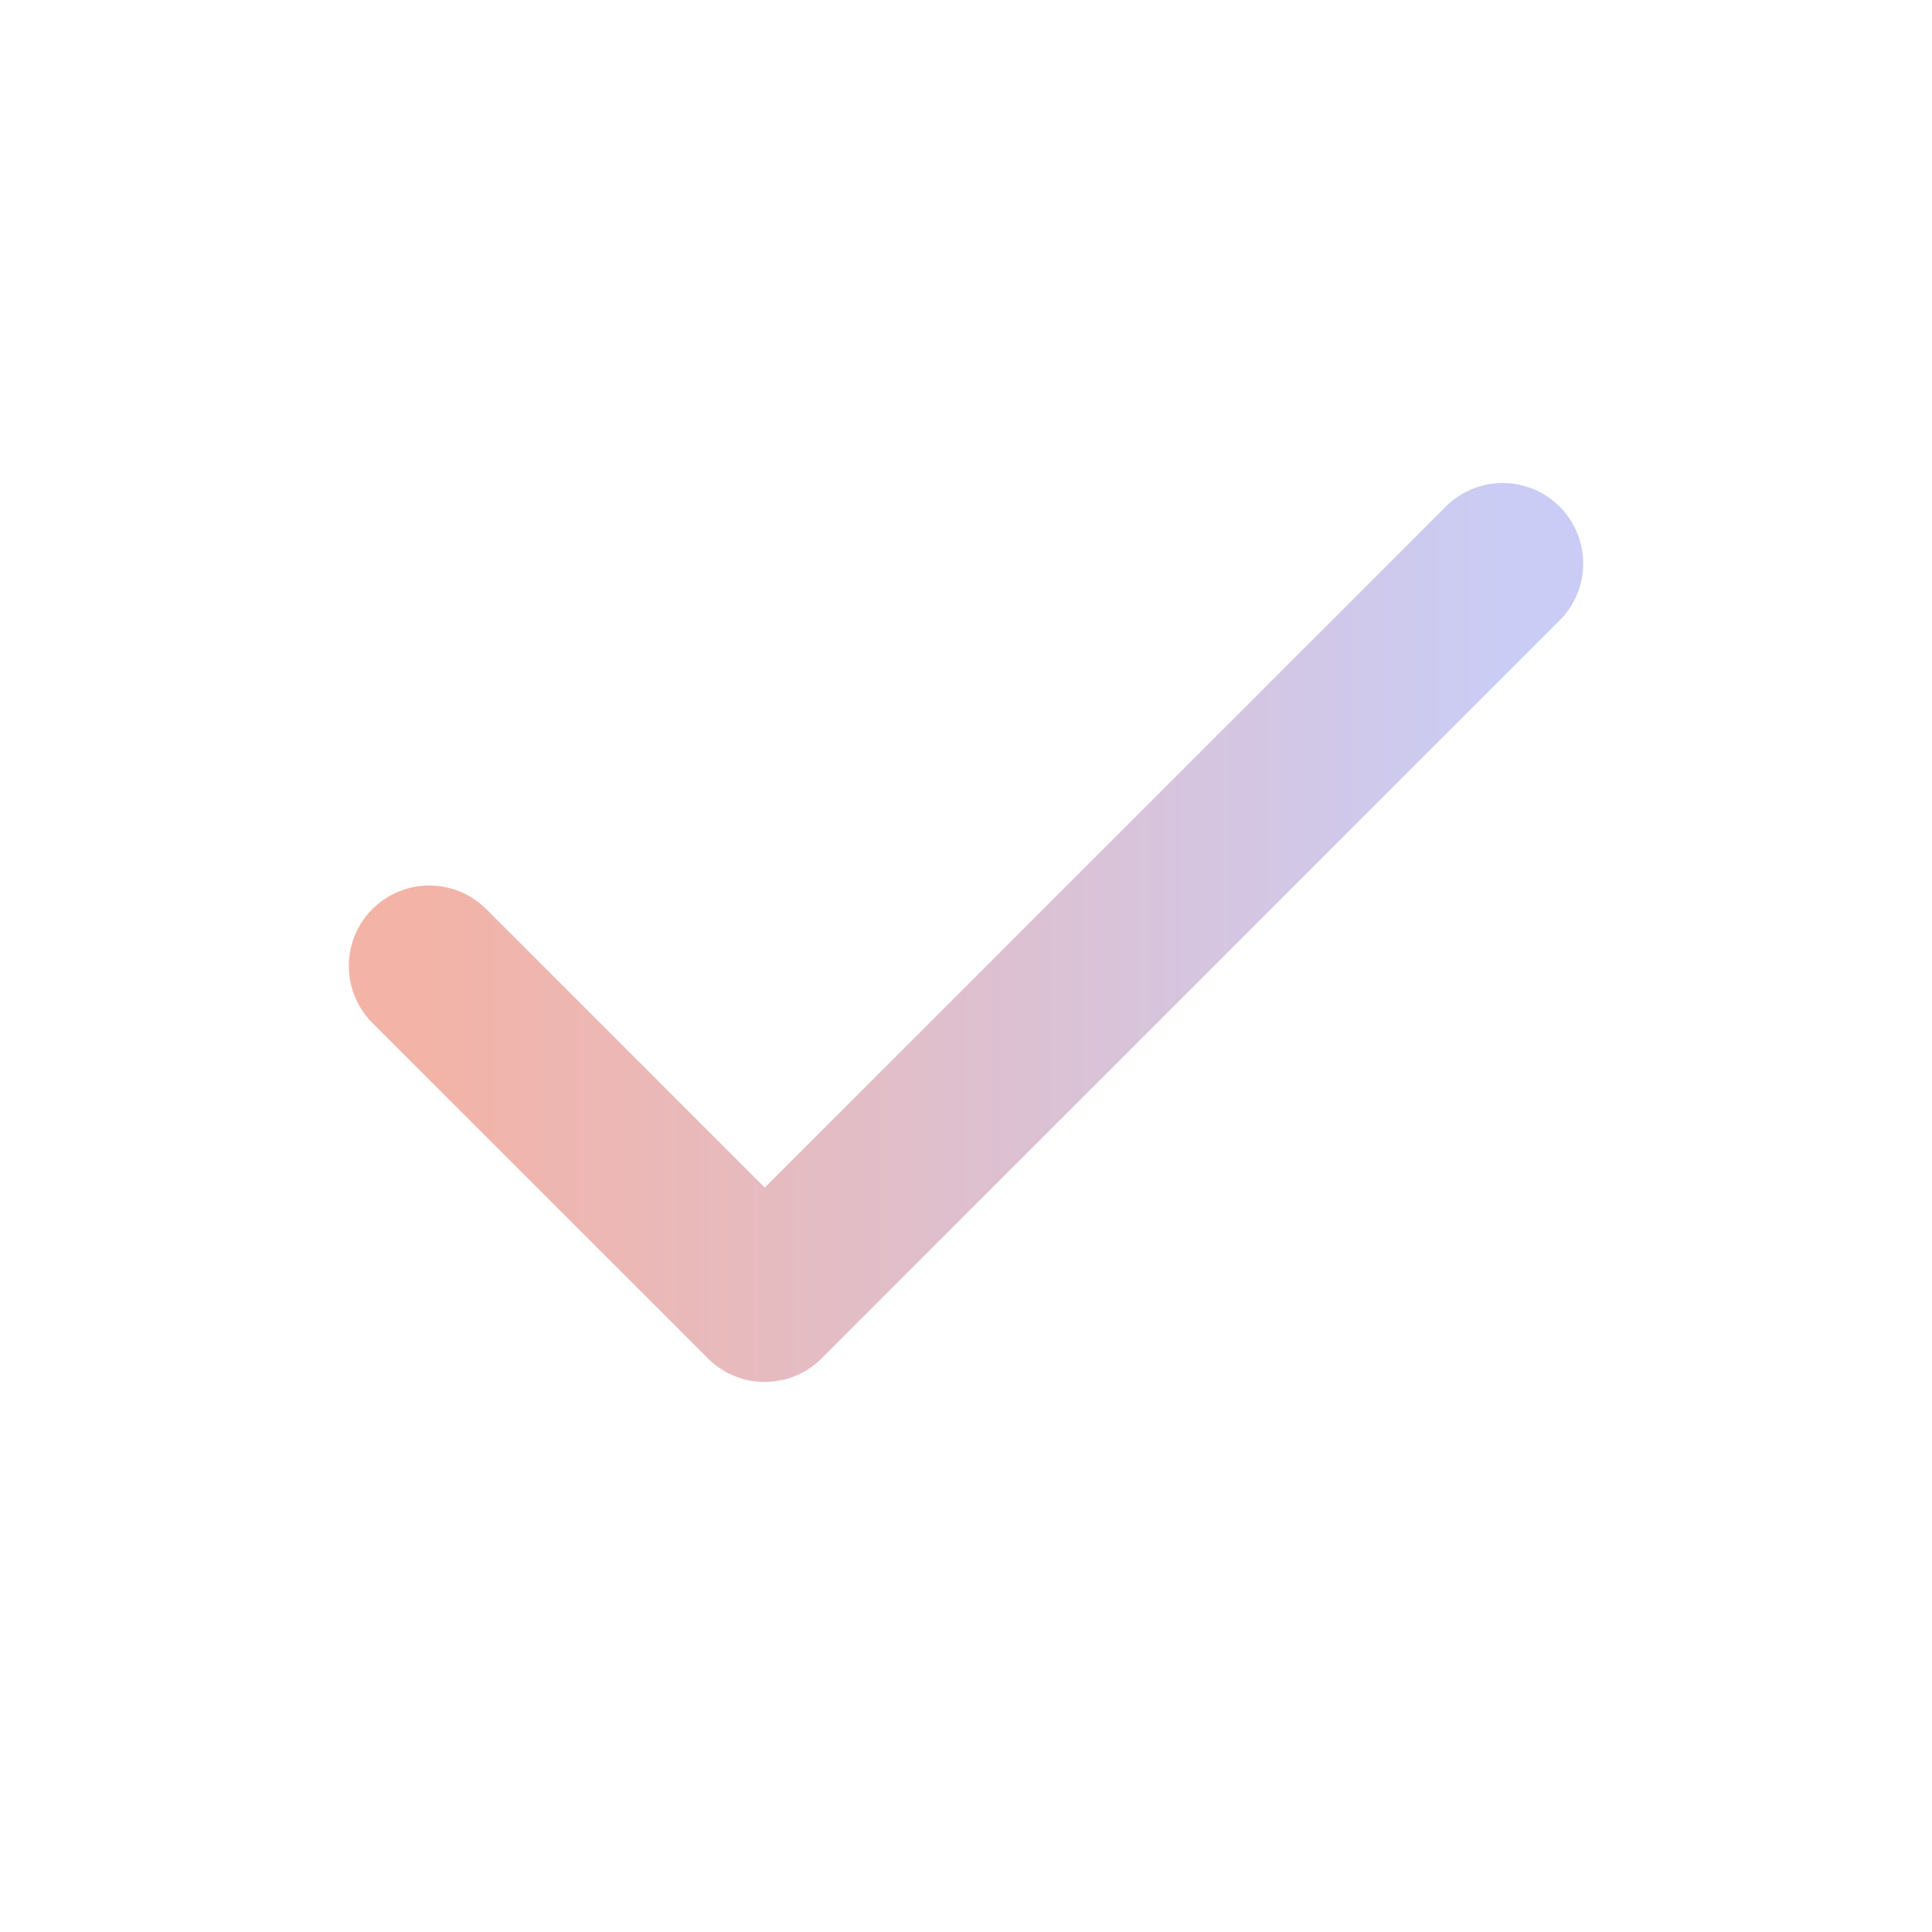 <svg width="24" height="24" viewBox="0 0 24 24" fill="none" xmlns="http://www.w3.org/2000/svg">
<path d="M18.667 7L9.5 16.167L5.333 12" stroke="url(#paint0_linear_2140_873)" stroke-width="2" stroke-linecap="round" stroke-linejoin="round"/>
<defs>
<linearGradient id="paint0_linear_2140_873" x1="5.333" y1="11.583" x2="18.667" y2="11.583" gradientUnits="userSpaceOnUse">
<stop stop-color="#F3B3A7"/>
<stop offset="1" stop-color="#CACCF5"/>
</linearGradient>
</defs>
</svg>
